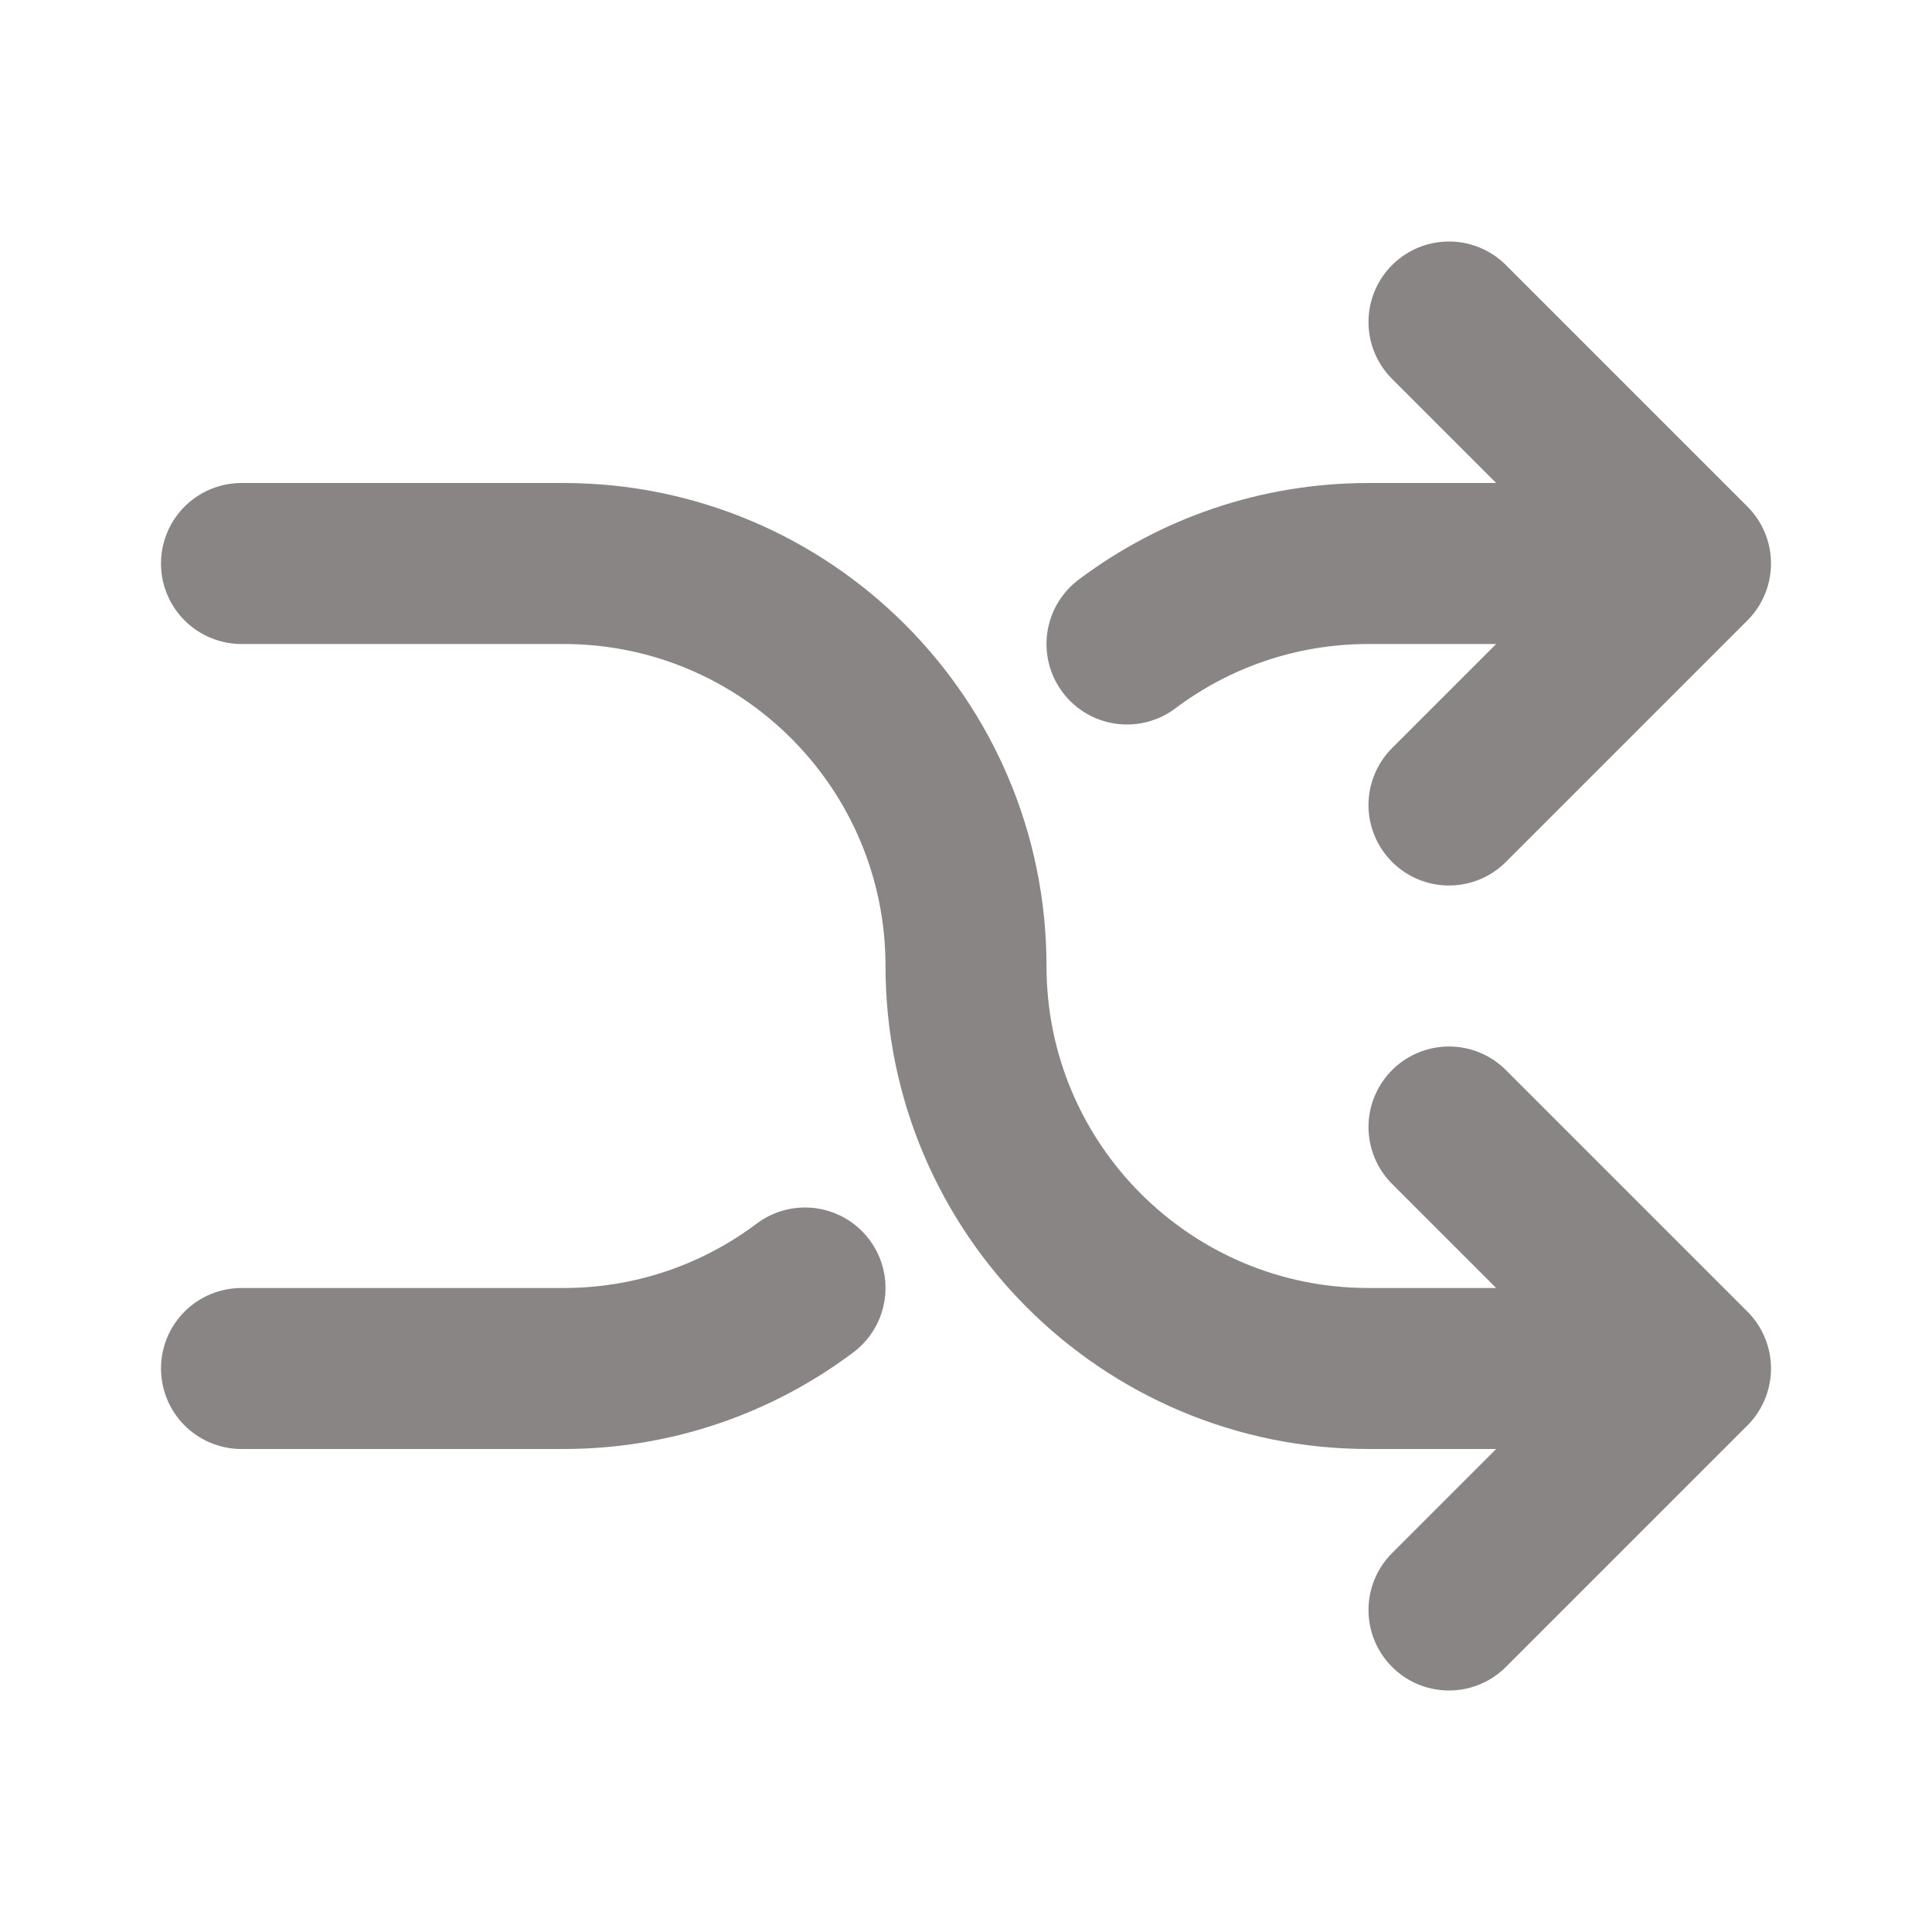 <svg width="24" height="24" viewBox="0 0 24 24" fill="none" xmlns="http://www.w3.org/2000/svg">
<g id="Media / Shuffle">
<path id="Vector" d="M18 20L21 17M21 17L18 14M21 17H17C14.239 17 12 14.761 12 12C12 9.239 9.761 7 7 7H3M18 4L21 7M21 7L18 10M21 7L17 7C15.874 7 14.836 7.372 14 8M3 17H7C8.126 17 9.164 16.628 10 16" stroke="#898585" stroke-width="2" stroke-linecap="round" stroke-linejoin="round"/>
</g>
</svg>

